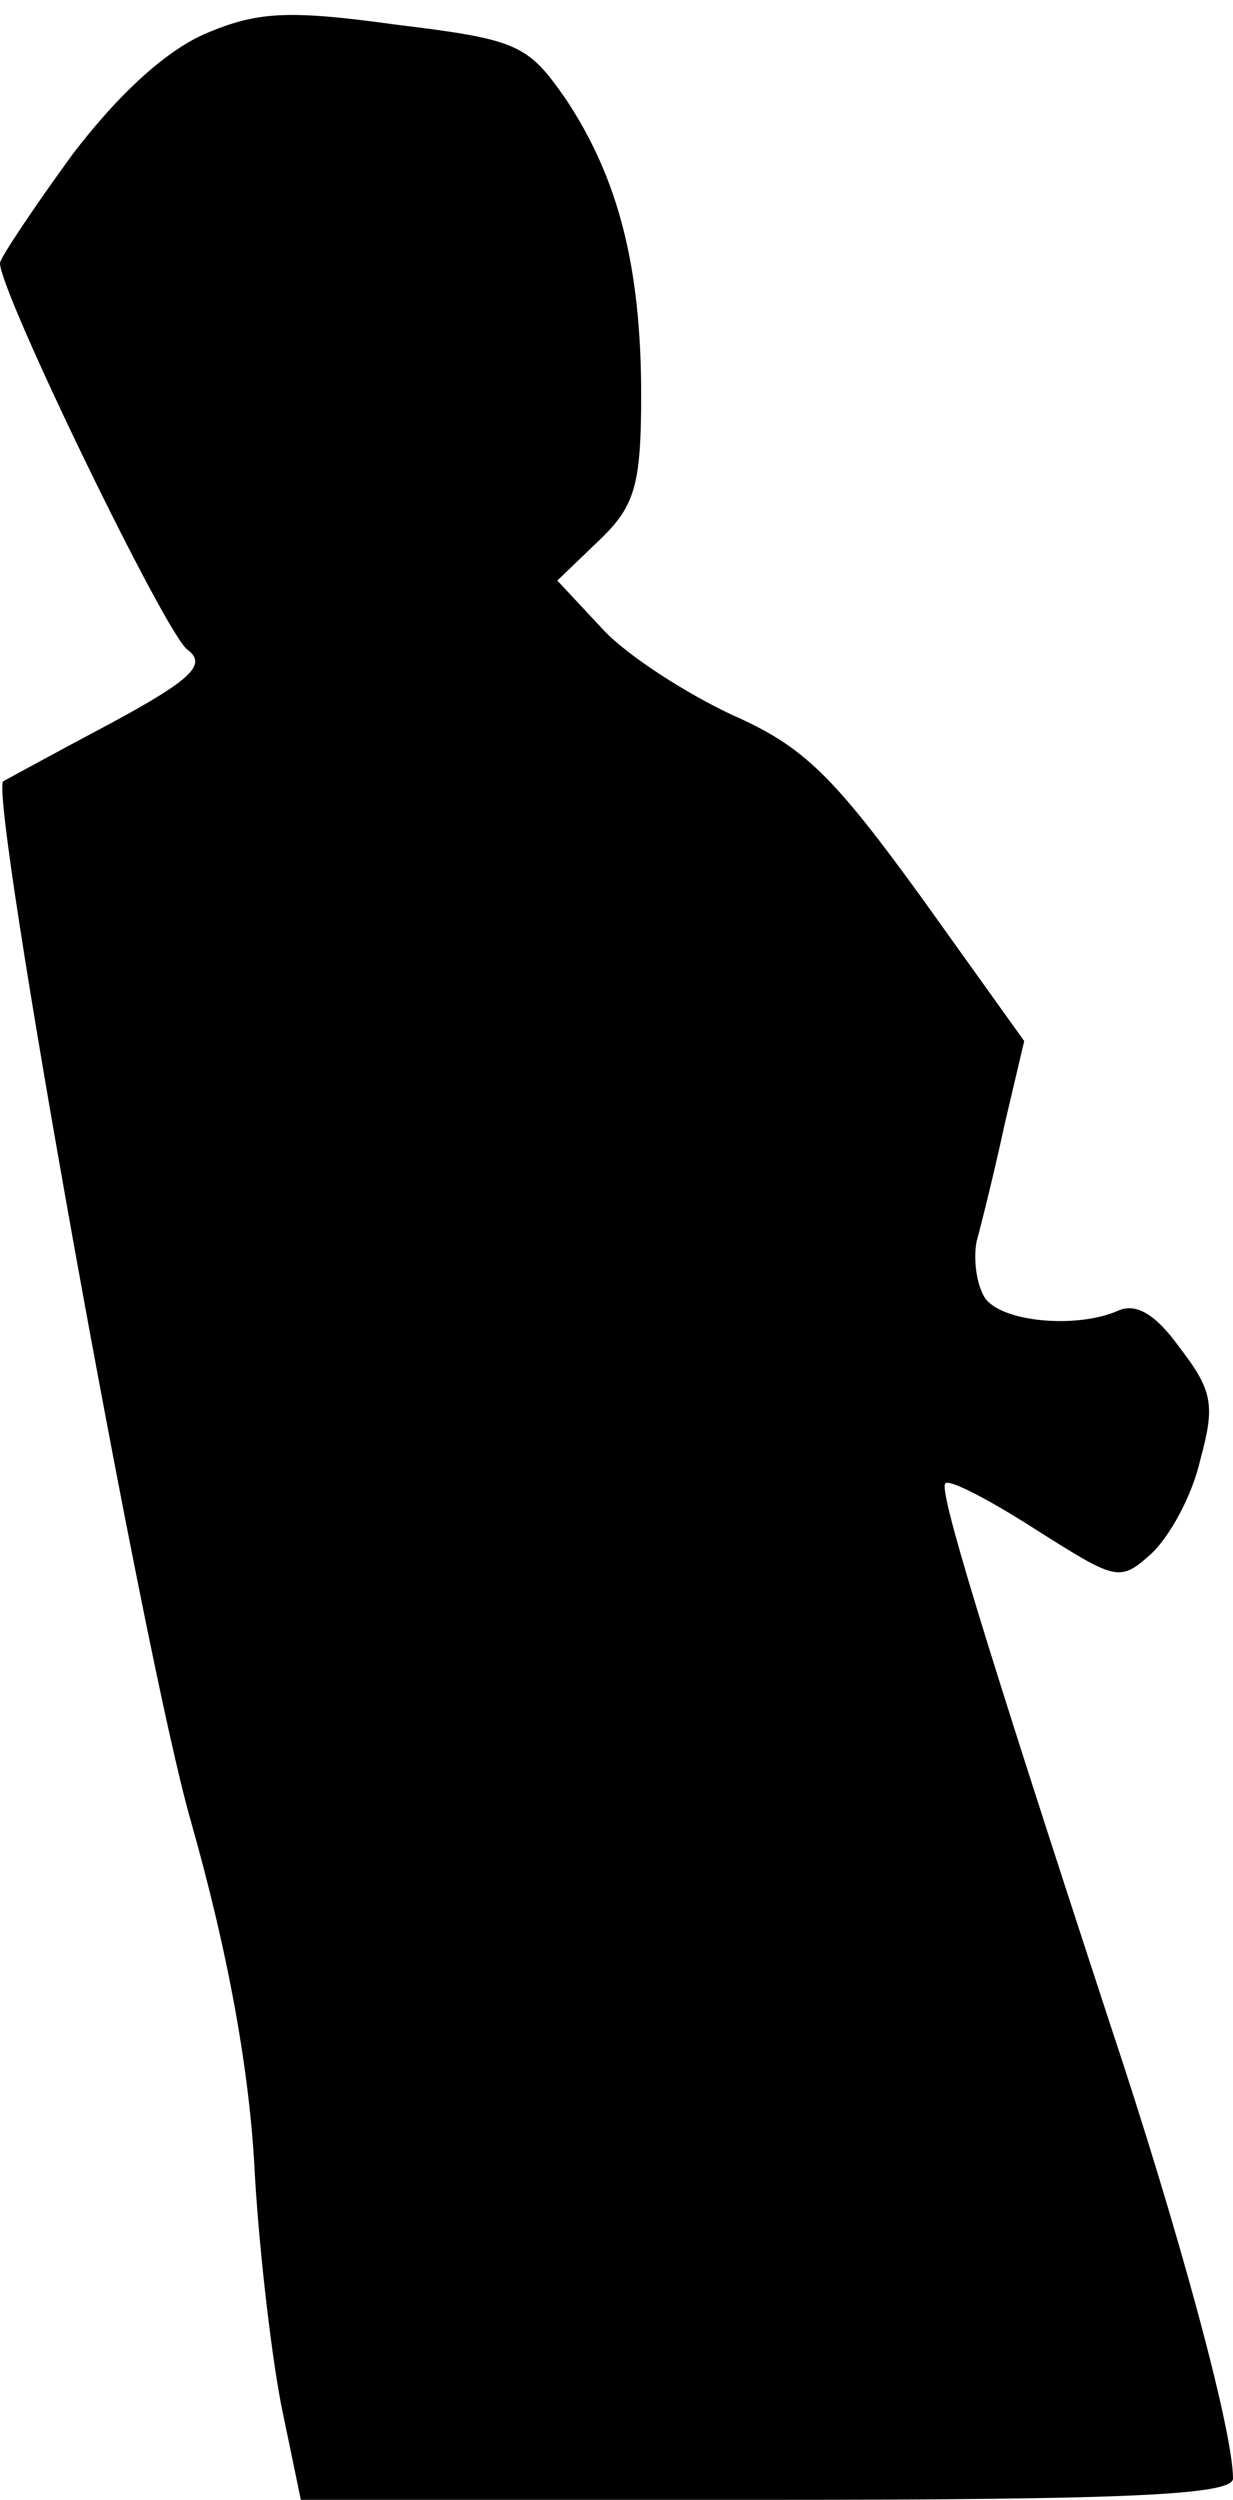 <?xml version="1.0" standalone="no"?>
<!DOCTYPE svg PUBLIC "-//W3C//DTD SVG 20010904//EN"
 "http://www.w3.org/TR/2001/REC-SVG-20010904/DTD/svg10.dtd">
<svg version="1.0" xmlns="http://www.w3.org/2000/svg"
 width="75pt" height="152pt" viewBox="0 0 75 152"
 preserveAspectRatio="xMidYMid meet">
<g transform="translate(0,152) scale(0.1,-0.1)"
fill="#000000" stroke="none">
<path fill="#000000" stroke="none" d="M126 1500 c-24 -10 -53 -36 -82 -74
-24 -33 -44 -63 -44 -66 0 -18 101 -226 114 -235 12 -9 3 -18 -47 -45 -34 -18
-63 -34 -65 -35 -9 -7 85 -531 114 -632 23 -81 36 -153 39 -215 3 -51 11 -117
17 -145 l11 -53 284 0 c220 0 283 3 283 13 0 29 -33 151 -75 277 -78 238 -104
324 -100 328 2 3 27 -10 55 -28 49 -31 51 -32 70 -15 11 10 25 35 30 57 9 33
8 42 -12 68 -15 21 -27 28 -38 23 -25 -11 -71 -7 -81 8 -5 8 -7 23 -5 34 3 11
11 43 17 71 l12 51 -63 88 c-53 73 -71 91 -114 110 -28 13 -64 36 -79 52 l-28
30 25 24 c22 21 26 33 26 89 0 78 -14 132 -46 180 -23 33 -29 36 -103 45 -65
9 -84 8 -115 -5z"/>
</g>
</svg>
